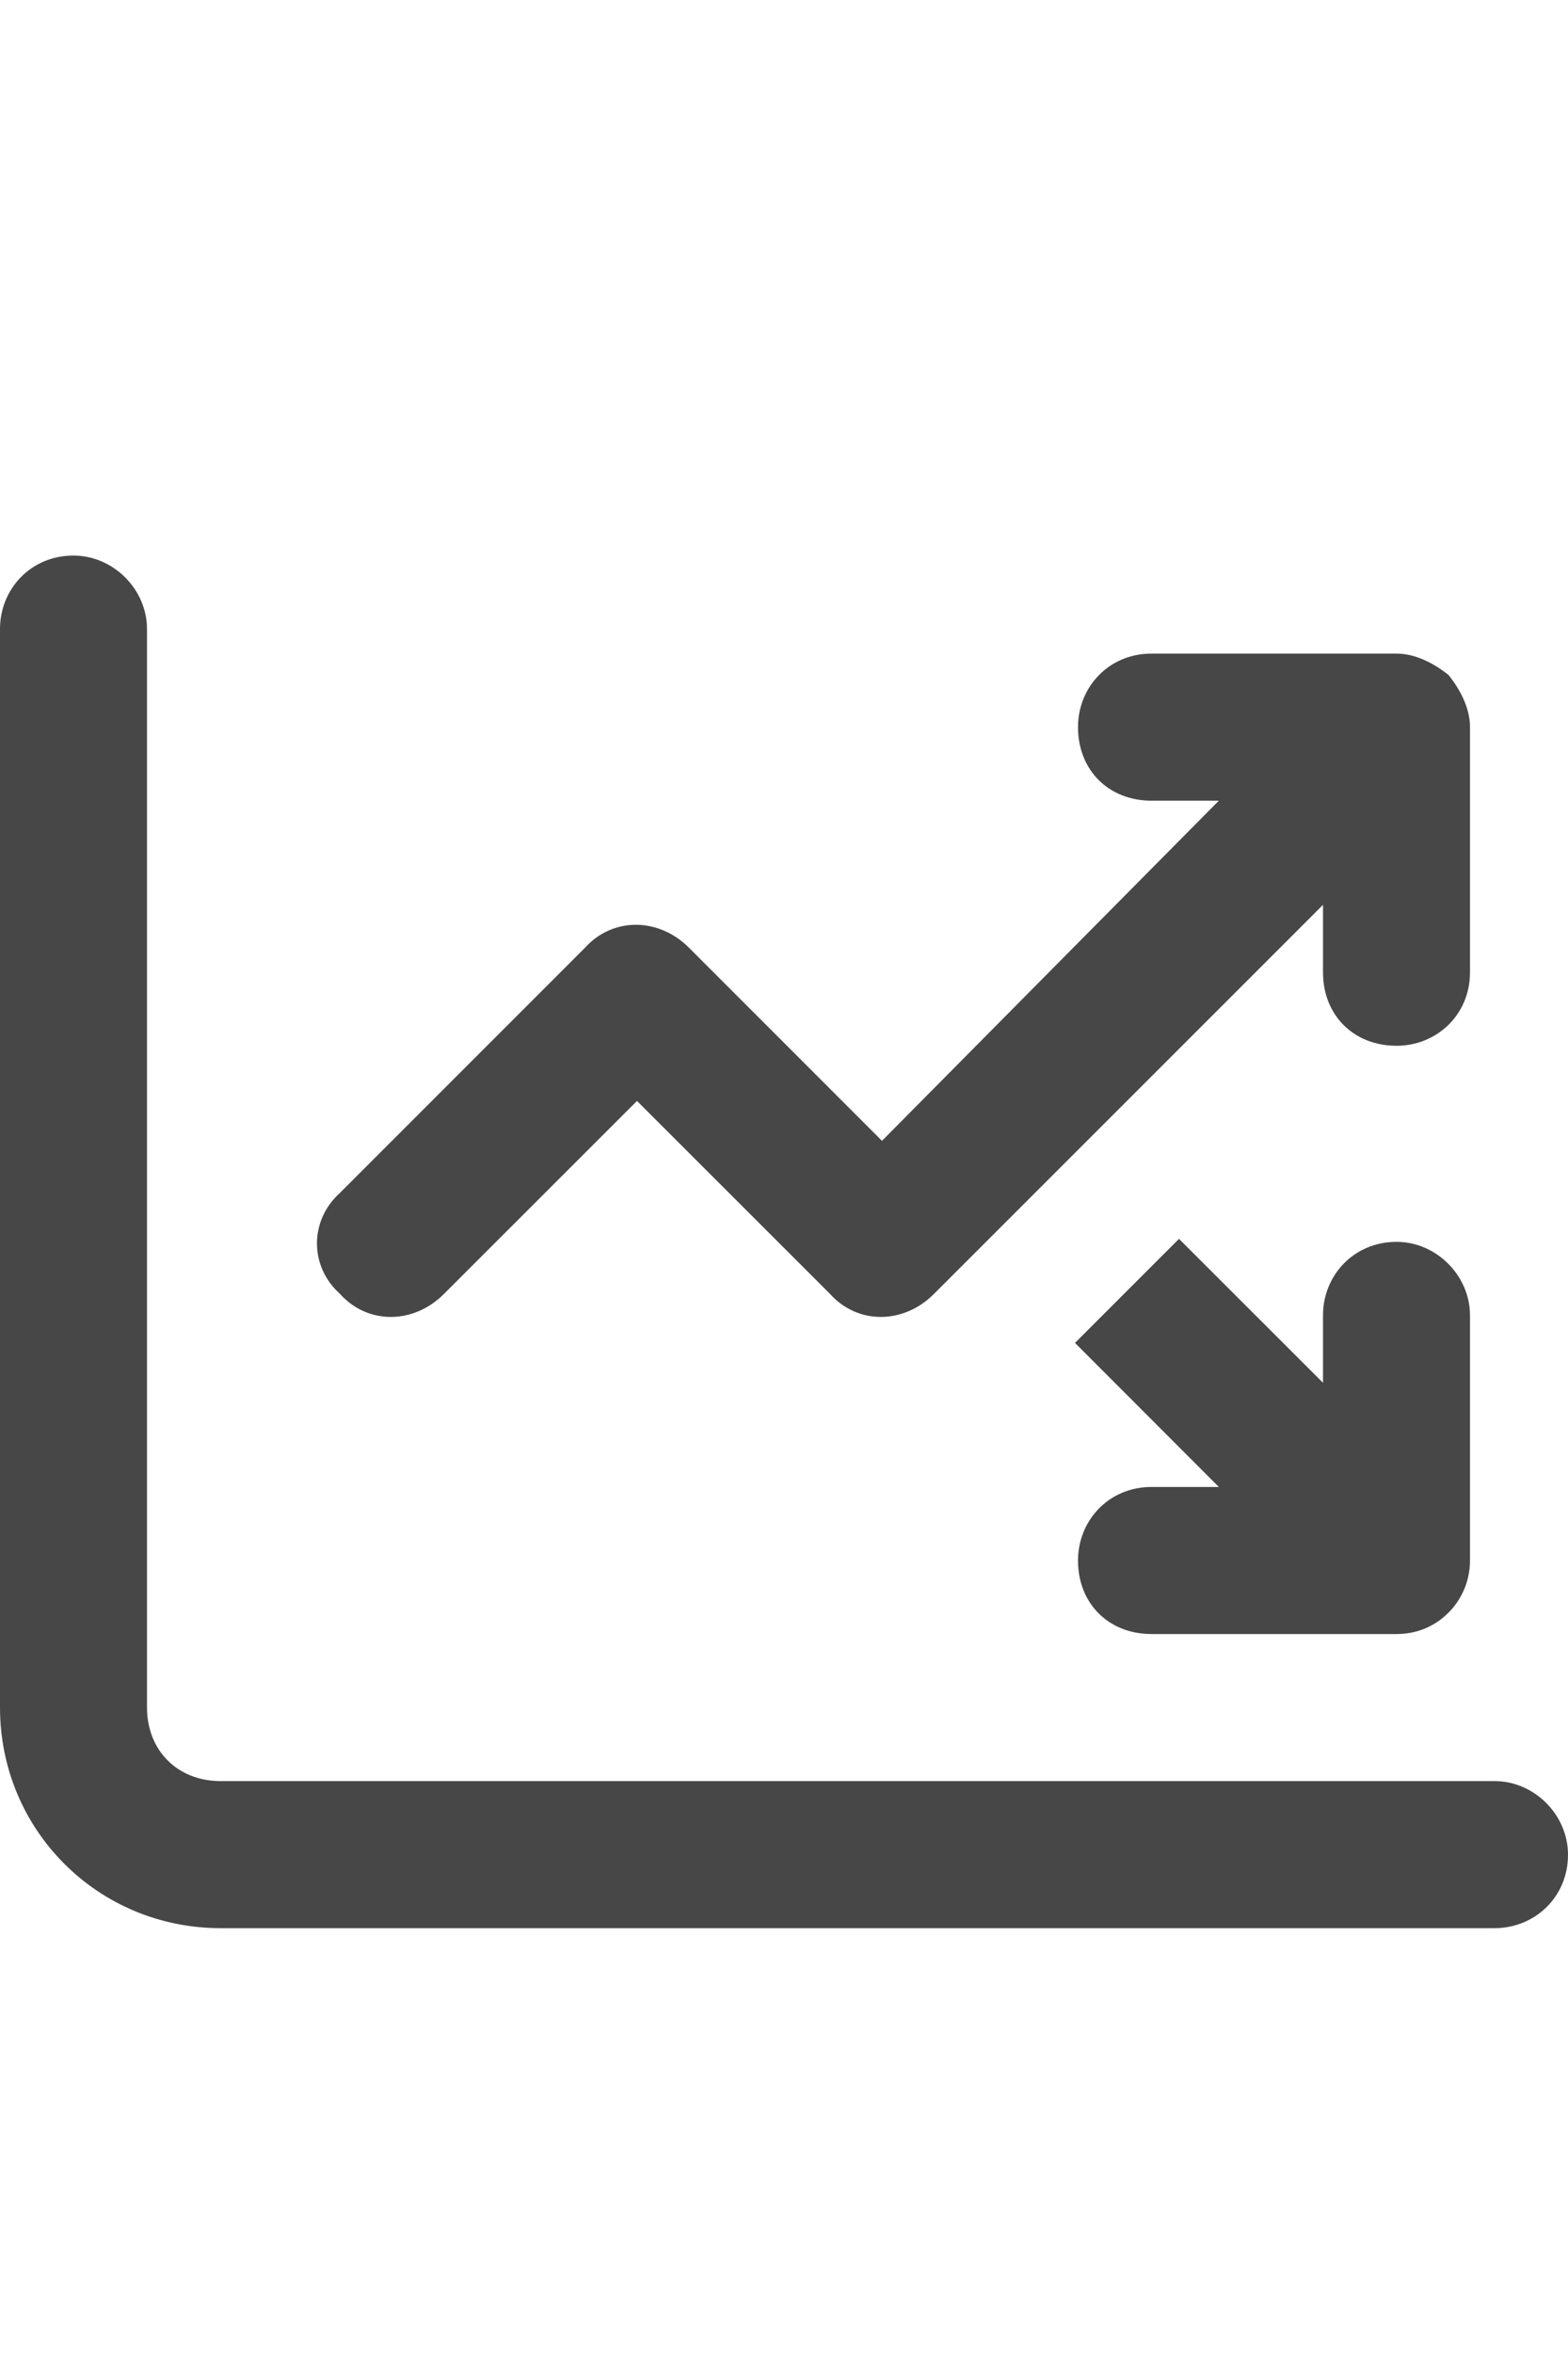 <svg width="12" height="18" viewBox="0 0 12 18" fill="none" xmlns="http://www.w3.org/2000/svg">
<g id="label-paired / caption / chart-line-up-down-caption / bold" clip-path="url(#clip0_2556_10173)">
<path id="icon" d="M0.562 4.25C0.867 4.25 1.125 4.508 1.125 4.812V13.062C1.125 13.391 1.359 13.625 1.688 13.625H11.438C11.742 13.625 12 13.883 12 14.188C12 14.516 11.742 14.75 11.438 14.75H1.688C0.75 14.75 0 14 0 13.062V4.812C0 4.508 0.234 4.25 0.562 4.25ZM8.812 6.125C8.484 6.125 8.25 5.891 8.25 5.562C8.25 5.258 8.484 5 8.812 5H10.688C10.828 5 10.969 5.07 11.086 5.164C11.18 5.281 11.25 5.422 11.25 5.562V7.438C11.25 7.766 10.992 8 10.688 8C10.359 8 10.125 7.766 10.125 7.438V6.922L7.148 9.898C6.914 10.133 6.562 10.133 6.352 9.898L4.875 8.422L3.398 9.898C3.164 10.133 2.812 10.133 2.602 9.898C2.367 9.688 2.367 9.336 2.602 9.125L4.477 7.25C4.688 7.016 5.039 7.016 5.273 7.25L6.75 8.727L9.328 6.125H8.812ZM8.812 12.5C8.484 12.5 8.25 12.266 8.25 11.938C8.25 11.633 8.484 11.375 8.812 11.375H9.328L8.227 10.273L9.023 9.477L10.125 10.578V10.062C10.125 9.758 10.359 9.5 10.688 9.5C10.992 9.5 11.25 9.758 11.25 10.062V11.938C11.25 12.102 11.18 12.242 11.086 12.336C10.969 12.453 10.828 12.5 10.688 12.5H8.812Z" fill="black" fill-opacity="0.72"/>
</g>
<defs>
<clipPath id="clip0_2556_10173">
<rect width="12" height="18" fill="white"/>
</clipPath>
</defs>
</svg>
